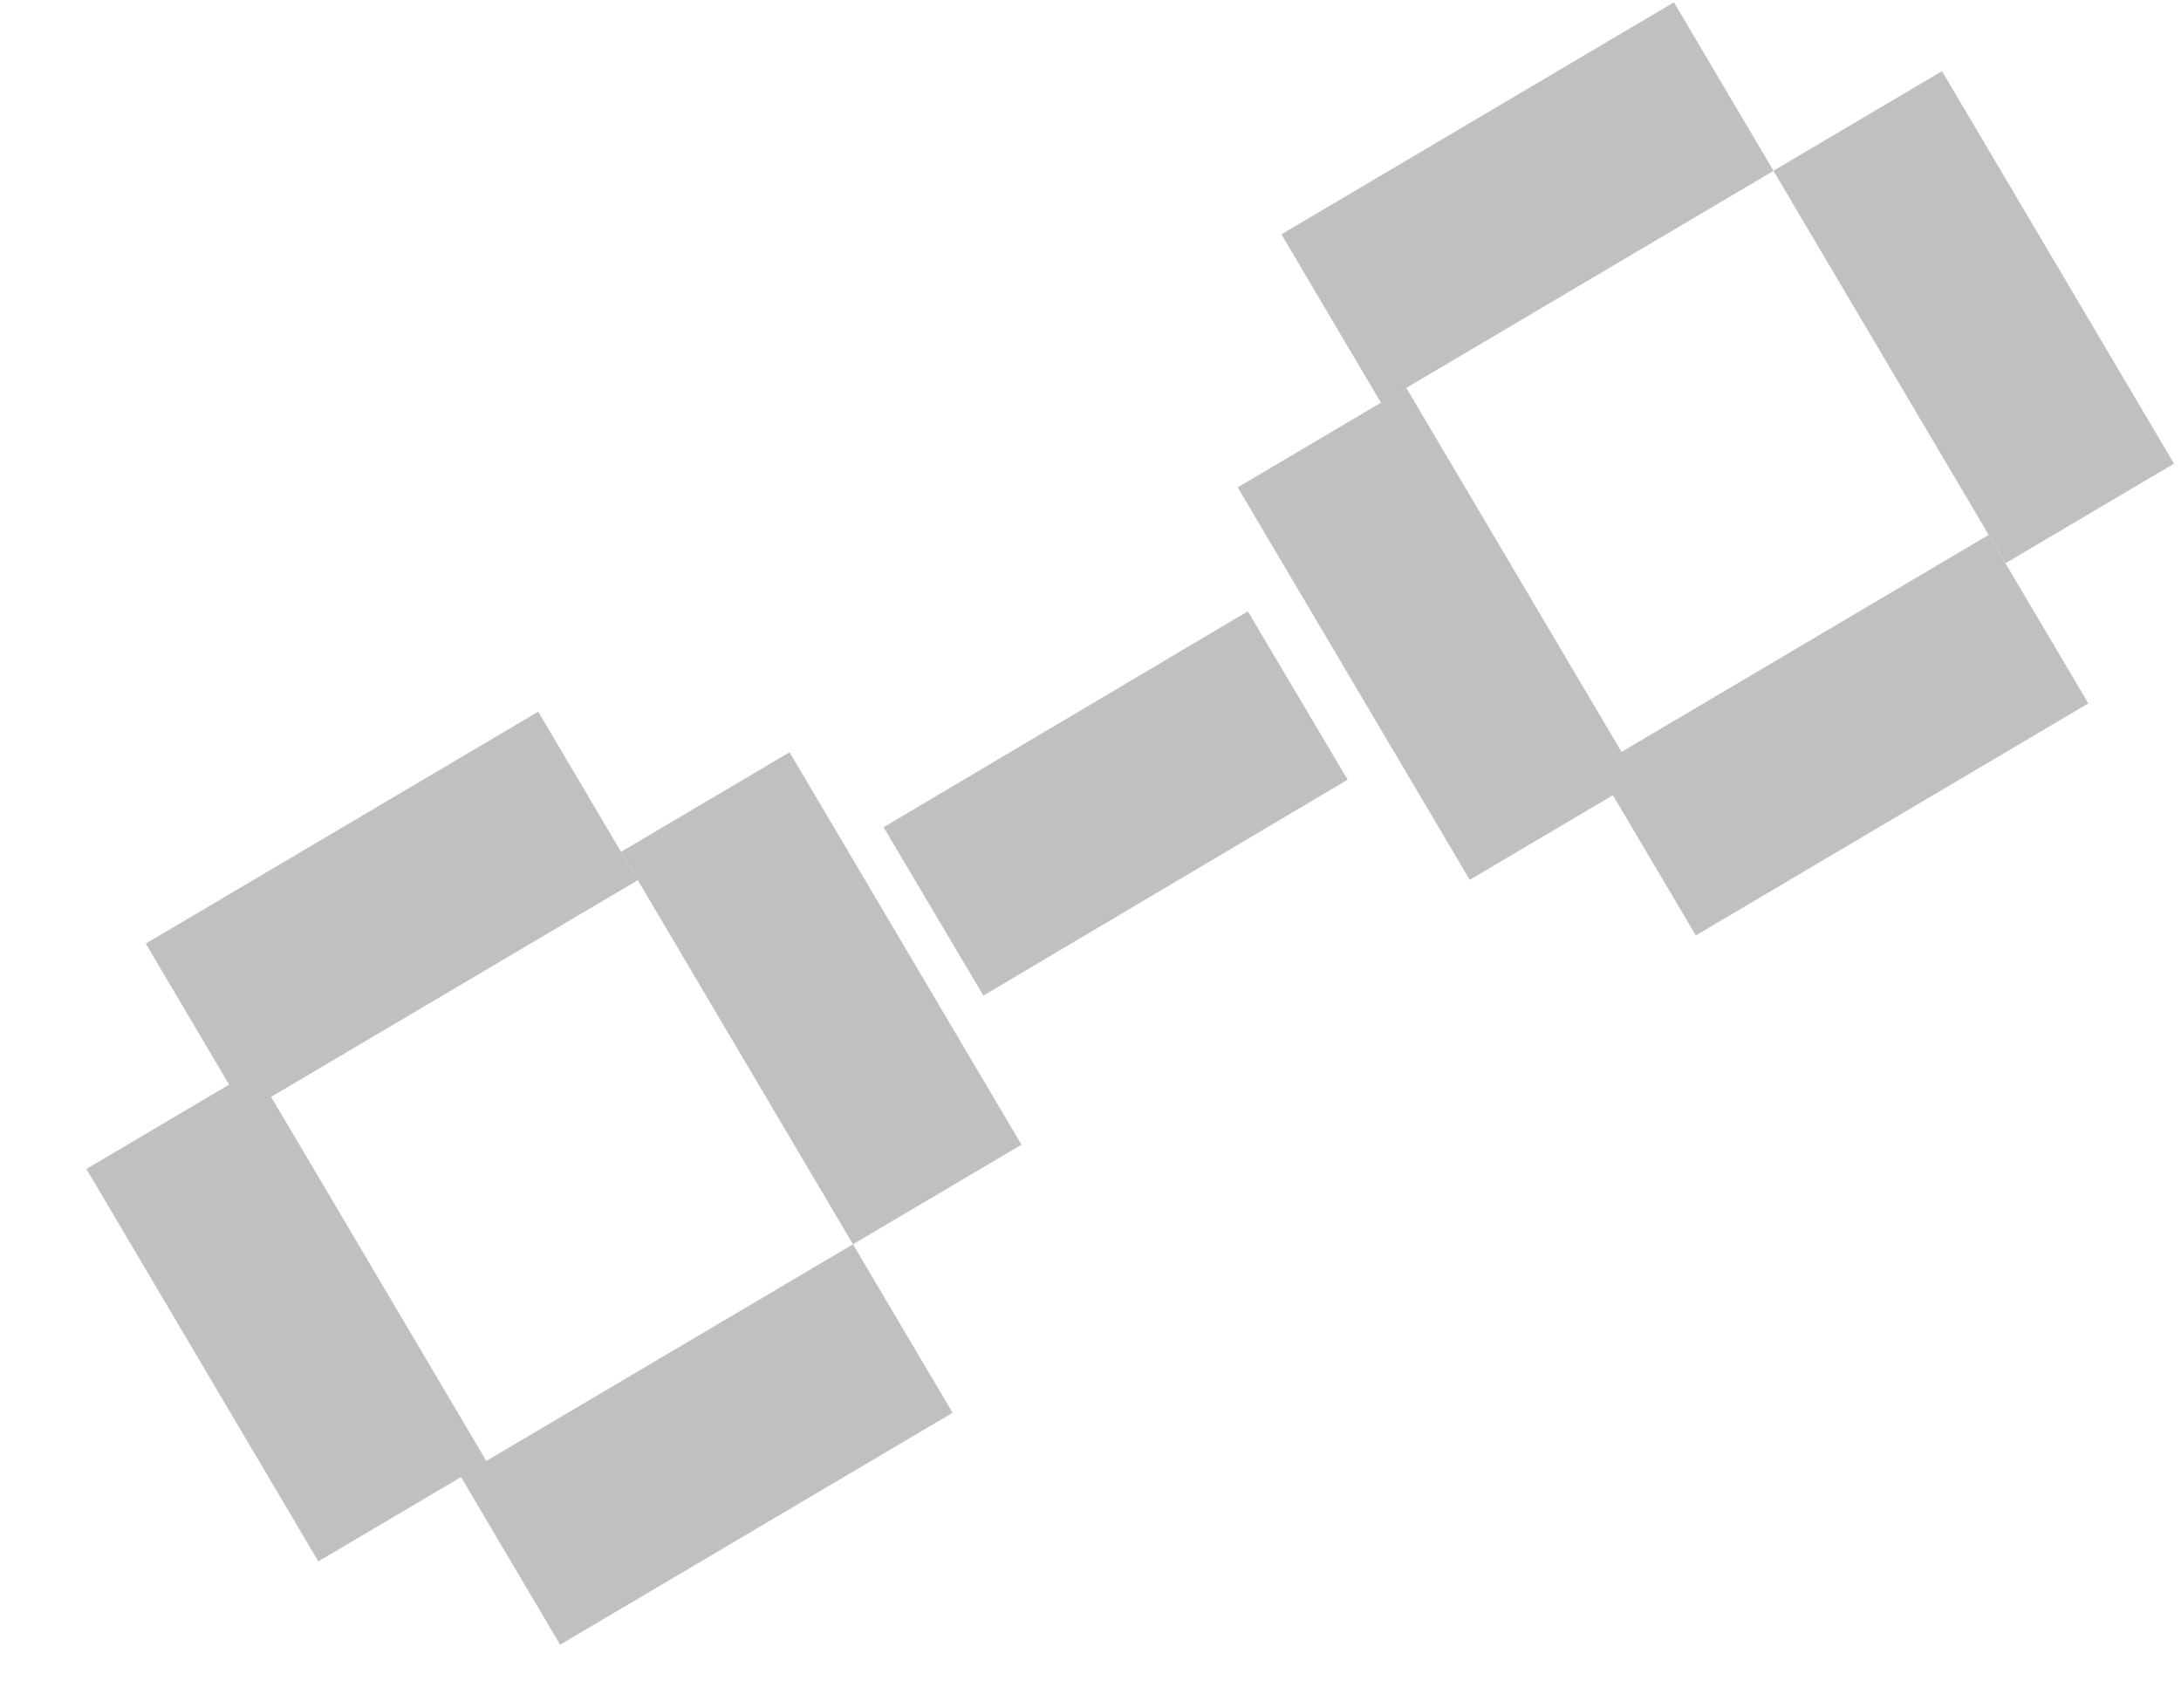 <svg width="212" height="166" viewBox="0 0 212 166" fill="none" xmlns="http://www.w3.org/2000/svg">
<line y1="-9.513" x2="44.313" y2="-9.513" transform="matrix(-0.861 0.509 0.509 0.861 202.992 68.379)" stroke="#C0C0C0" stroke-width="19.026"/>
<line y1="-9.513" x2="44.313" y2="-9.513" transform="matrix(-0.861 0.509 0.509 0.861 172.395 16.605)" stroke="#C0C0C0" stroke-width="19.026"/>
<line y1="-9.513" x2="44.313" y2="-9.513" transform="matrix(-0.509 -0.861 -0.861 0.509 142.864 85.531)" stroke="#C0C0C0" stroke-width="19.026"/>
<path d="M126.145 67.611L90.738 88.598" stroke="#C0C0C0" stroke-width="19.026"/>
<line y1="-9.513" x2="44.313" y2="-9.513" transform="matrix(-0.509 -0.861 -0.861 0.509 194.939 54.754)" stroke="#C0C0C0" stroke-width="19.026"/>
<line x1="57.157" y1="77.374" x2="19.008" y2="99.918" stroke="#C0C0C0" stroke-width="19.026"/>
<line x1="87.753" y1="129.149" x2="49.604" y2="151.694" stroke="#C0C0C0" stroke-width="19.026"/>
<line x1="16.587" y1="108.797" x2="39.132" y2="146.946" stroke="#C0C0C0" stroke-width="19.026"/>
<line x1="68.558" y1="77.969" x2="91.103" y2="116.118" stroke="#C0C0C0" stroke-width="19.026"/>
</svg>
